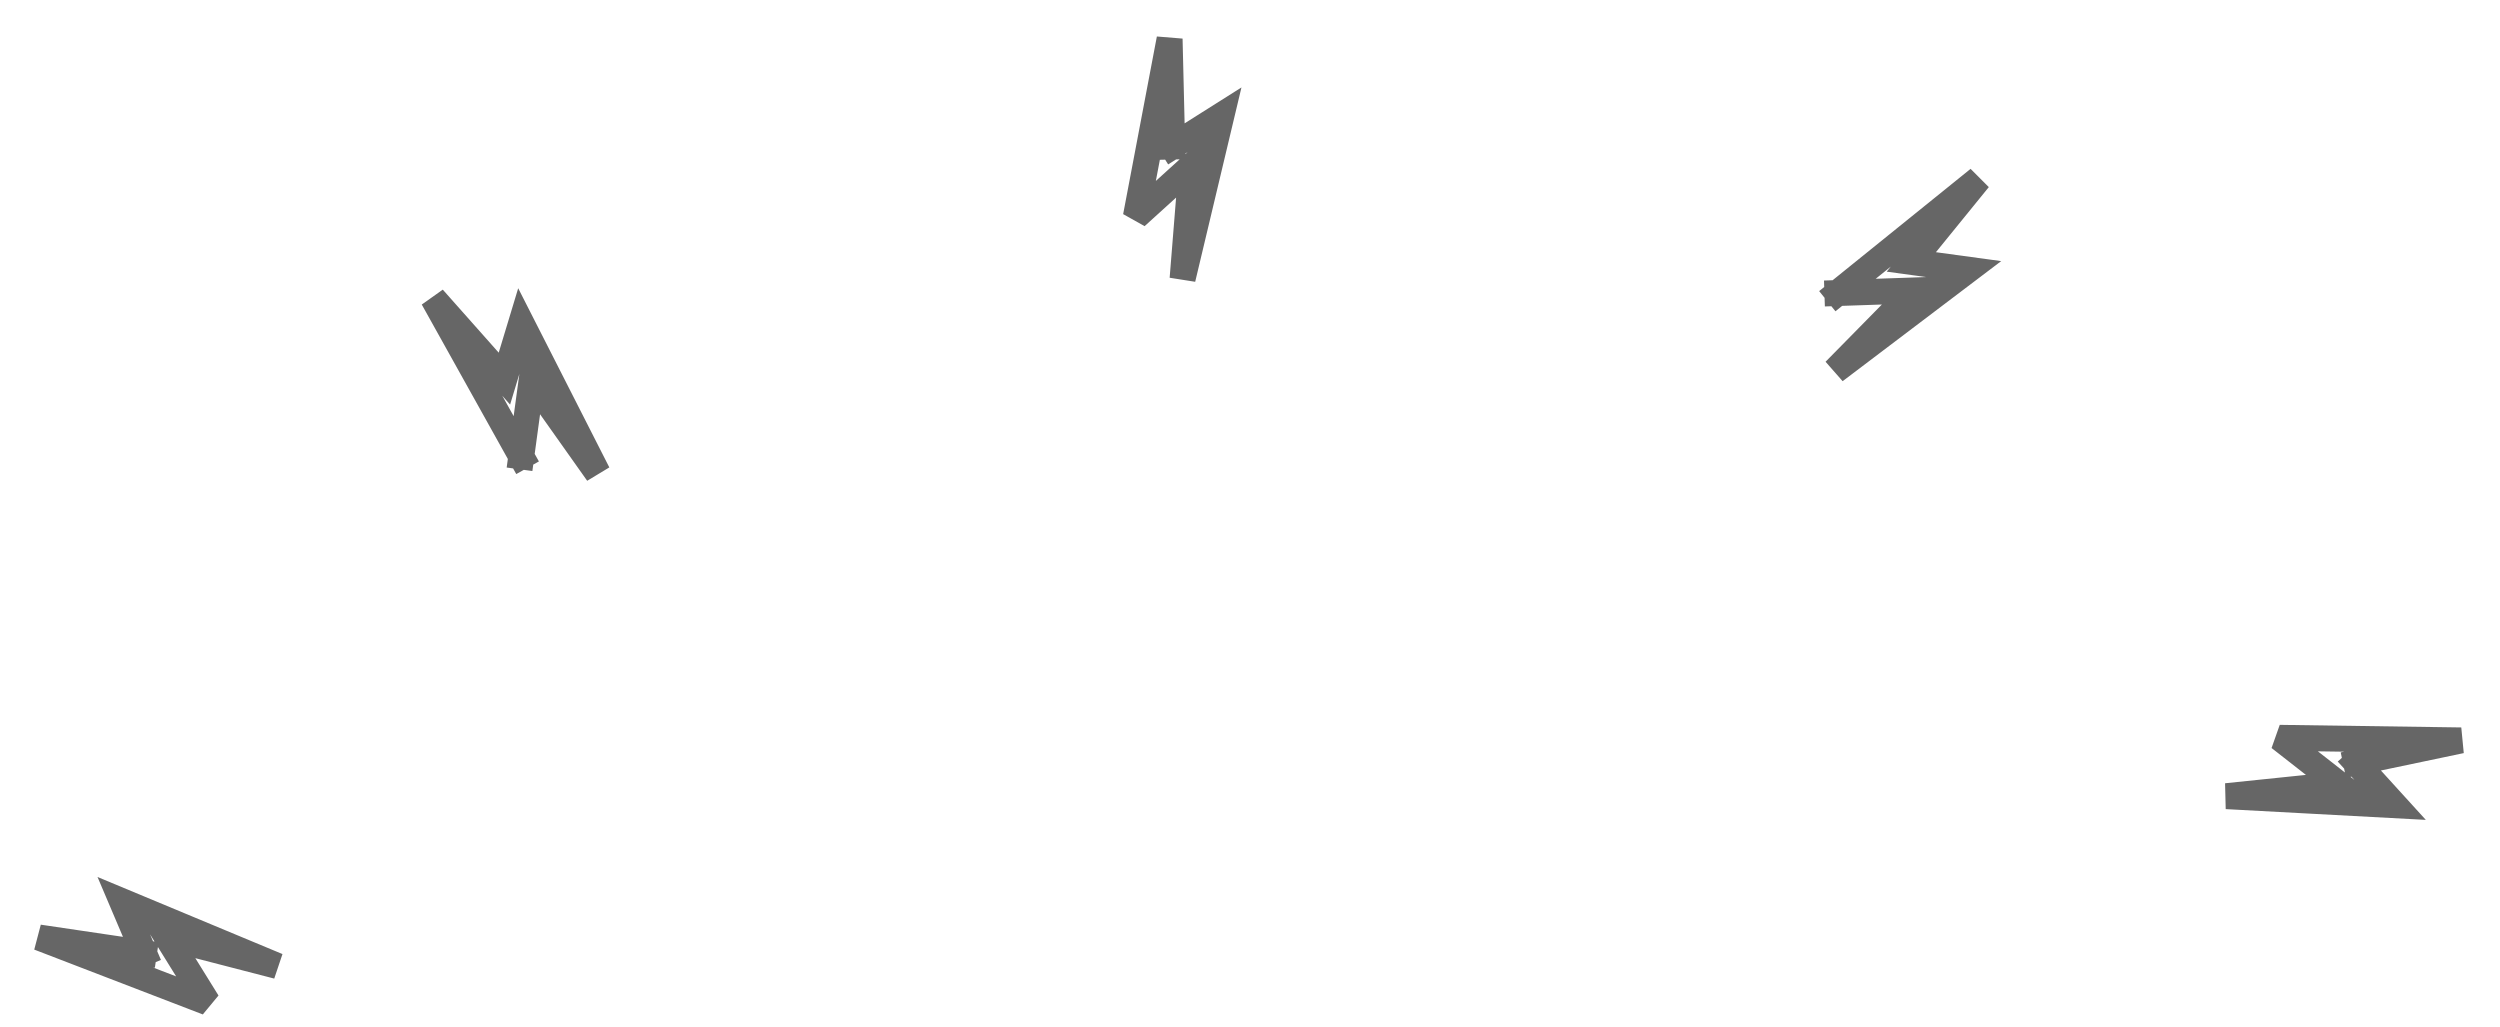 <?xml version="1.0" encoding="UTF-8" standalone="no"?>
<svg xmlns:xlink="http://www.w3.org/1999/xlink" height="39.6px" width="96.4px" xmlns="http://www.w3.org/2000/svg">
  <g transform="matrix(1.0, 0.0, 0.0, 1.0, 48.2, 20.1)">
    <path d="M-42.65 16.65 L-43.5 14.65 -37.5 17.15 -41.75 16.05 -40.2 18.55 -46.7 16.05 -42.65 16.65 M-3.0 -14.45 L-1.1 -15.65 -2.6 -9.35 -2.25 -13.7 -4.4 -11.75 -3.1 -18.6 -3.0 -14.45 M-28.1 -2.5 L-31.5 -8.6 -28.75 -5.5 -28.1 -7.65 -25.15 -1.85 -27.7 -5.45 -28.1 -2.5 M42.65 9.3 L44.15 10.95 37.65 10.6 42.0 10.15 39.7 8.35 46.7 8.45 42.65 9.3 M22.65 -8.8 L28.1 -13.2 25.5 -10.0 27.7 -9.7 22.55 -5.8 25.6 -8.9 22.65 -8.8" fill="#ffffff" fill-opacity="0.0" fill-rule="evenodd" stroke="none"/>
    <path d="M22.65 -8.8 L25.6 -8.9 22.55 -5.8 27.7 -9.7 25.5 -10.0 28.1 -13.2 22.65 -8.8 M42.65 9.3 L46.7 8.45 39.7 8.35 42.0 10.15 37.65 10.6 44.15 10.95 42.65 9.3 M-28.1 -2.5 L-27.7 -5.45 -25.15 -1.85 -28.1 -7.65 -28.75 -5.5 -31.5 -8.6 -28.1 -2.5 M-3.0 -14.45 L-3.1 -18.6 -4.4 -11.75 -2.25 -13.7 -2.6 -9.35 -1.1 -15.65 -3.0 -14.45 M-42.65 16.65 L-46.7 16.05 -40.2 18.55 -41.75 16.05 -37.5 17.15 -43.5 14.65 -42.65 16.65" fill="none" stroke="#000000" stroke-linecap="square" stroke-linejoin="miter-clip" stroke-miterlimit="3.0" stroke-opacity="0.6" stroke-width="1.0"/>
  </g>
</svg>
